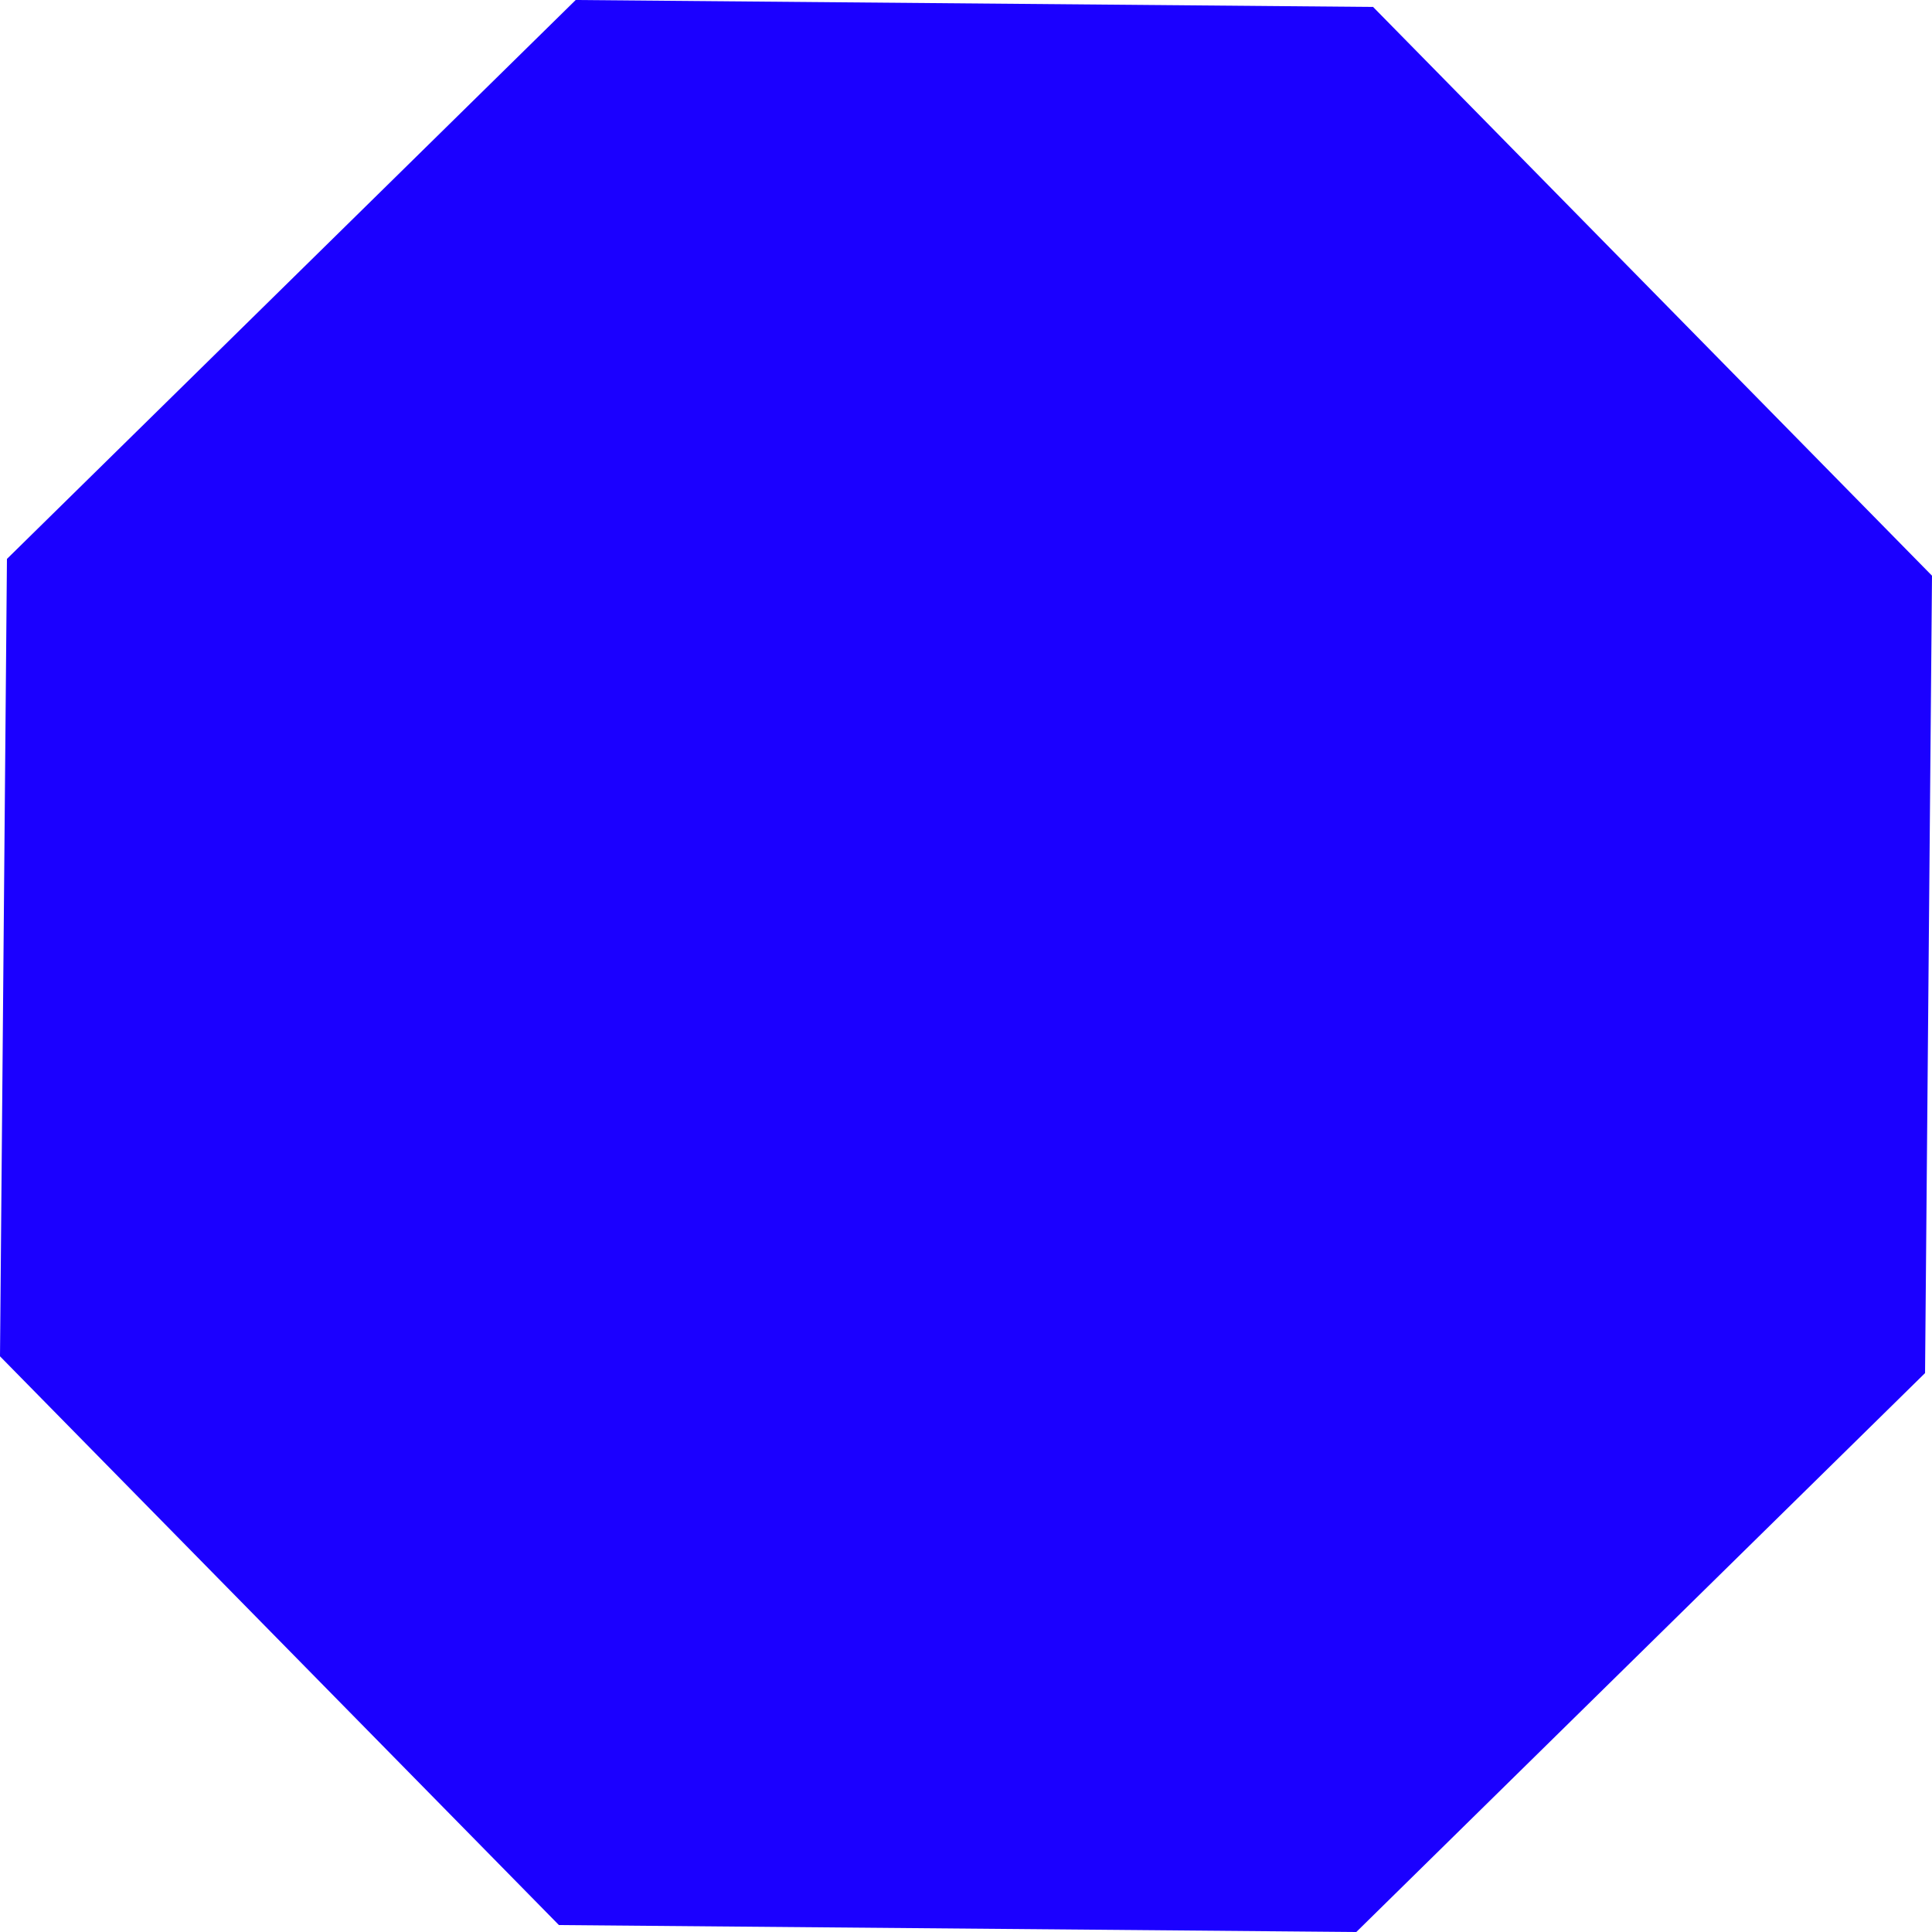 <?xml version="1.0" encoding="UTF-8" standalone="no"?>
<!-- Created with Inkscape (http://www.inkscape.org/) -->

<svg
   xmlns:dc="http://purl.org/dc/elements/1.1/"
   xmlns:cc="http://creativecommons.org/ns#"
   xmlns:rdf="http://www.w3.org/1999/02/22-rdf-syntax-ns#"
   xmlns:svg="http://www.w3.org/2000/svg"
   xmlns="http://www.w3.org/2000/svg"
   xmlns:sodipodi="http://sodipodi.sourceforge.net/DTD/sodipodi-0.dtd"
   xmlns:inkscape="http://www.inkscape.org/namespaces/inkscape"
   width="159.657mm"
   height="159.657mm"
   viewBox="0 0 565.714 565.714"
   id="svg2"
   version="1.1"
   inkscape:version="0.91 r13725"
   sodipodi:docname="octagon.svg">
  <defs
     id="defs4" />
  <sodipodi:namedview
     id="base"
     pagecolor="#ffffff"
     bordercolor="#666666"
     borderopacity="1.0"
     inkscape:pageopacity="0.0"
     inkscape:pageshadow="2"
     inkscape:zoom="0.35"
     inkscape:cx="996.45328"
     inkscape:cy="318.4812"
     inkscape:document-units="px"
     inkscape:current-layer="layer1"
     showgrid="false"
     inkscape:window-width="1366"
     inkscape:window-height="704"
     inkscape:window-x="0"
     inkscape:window-y="27"
     inkscape:window-maximized="1"
     fit-margin-top="0"
     fit-margin-left="0"
     fit-margin-right="0"
     fit-margin-bottom="0" />
  <g
     inkscape:label="Layer 1"
     inkscape:groupmode="layer"
     id="layer1"
     transform="translate(-248.571,-1035.219)">
    <path
       sodipodi:type="star"
       style="fill:#1b00ff;fill-opacity:1"
       id="path3405"
       sodipodi:sides="8"
       sodipodi:cx="531.42859"
       sodipodi:cy="1318.0765"
       sodipodi:r1="305.07275"
       sodipodi:r2="281.85049"
       sodipodi:arg1="1.1868117"
       sodipodi:arg2="1.5795108"
       inkscape:flatsided="true"
       inkscape:rounded="0"
       inkscape:randomized="0"
       d="m 645.714,1600.934 -233.484,-2.035 -163.659,-166.537 2.035,-233.484 166.537,-163.659 233.484,2.035 163.659,166.537 -2.035,233.484 z" />
  </g>
</svg>
